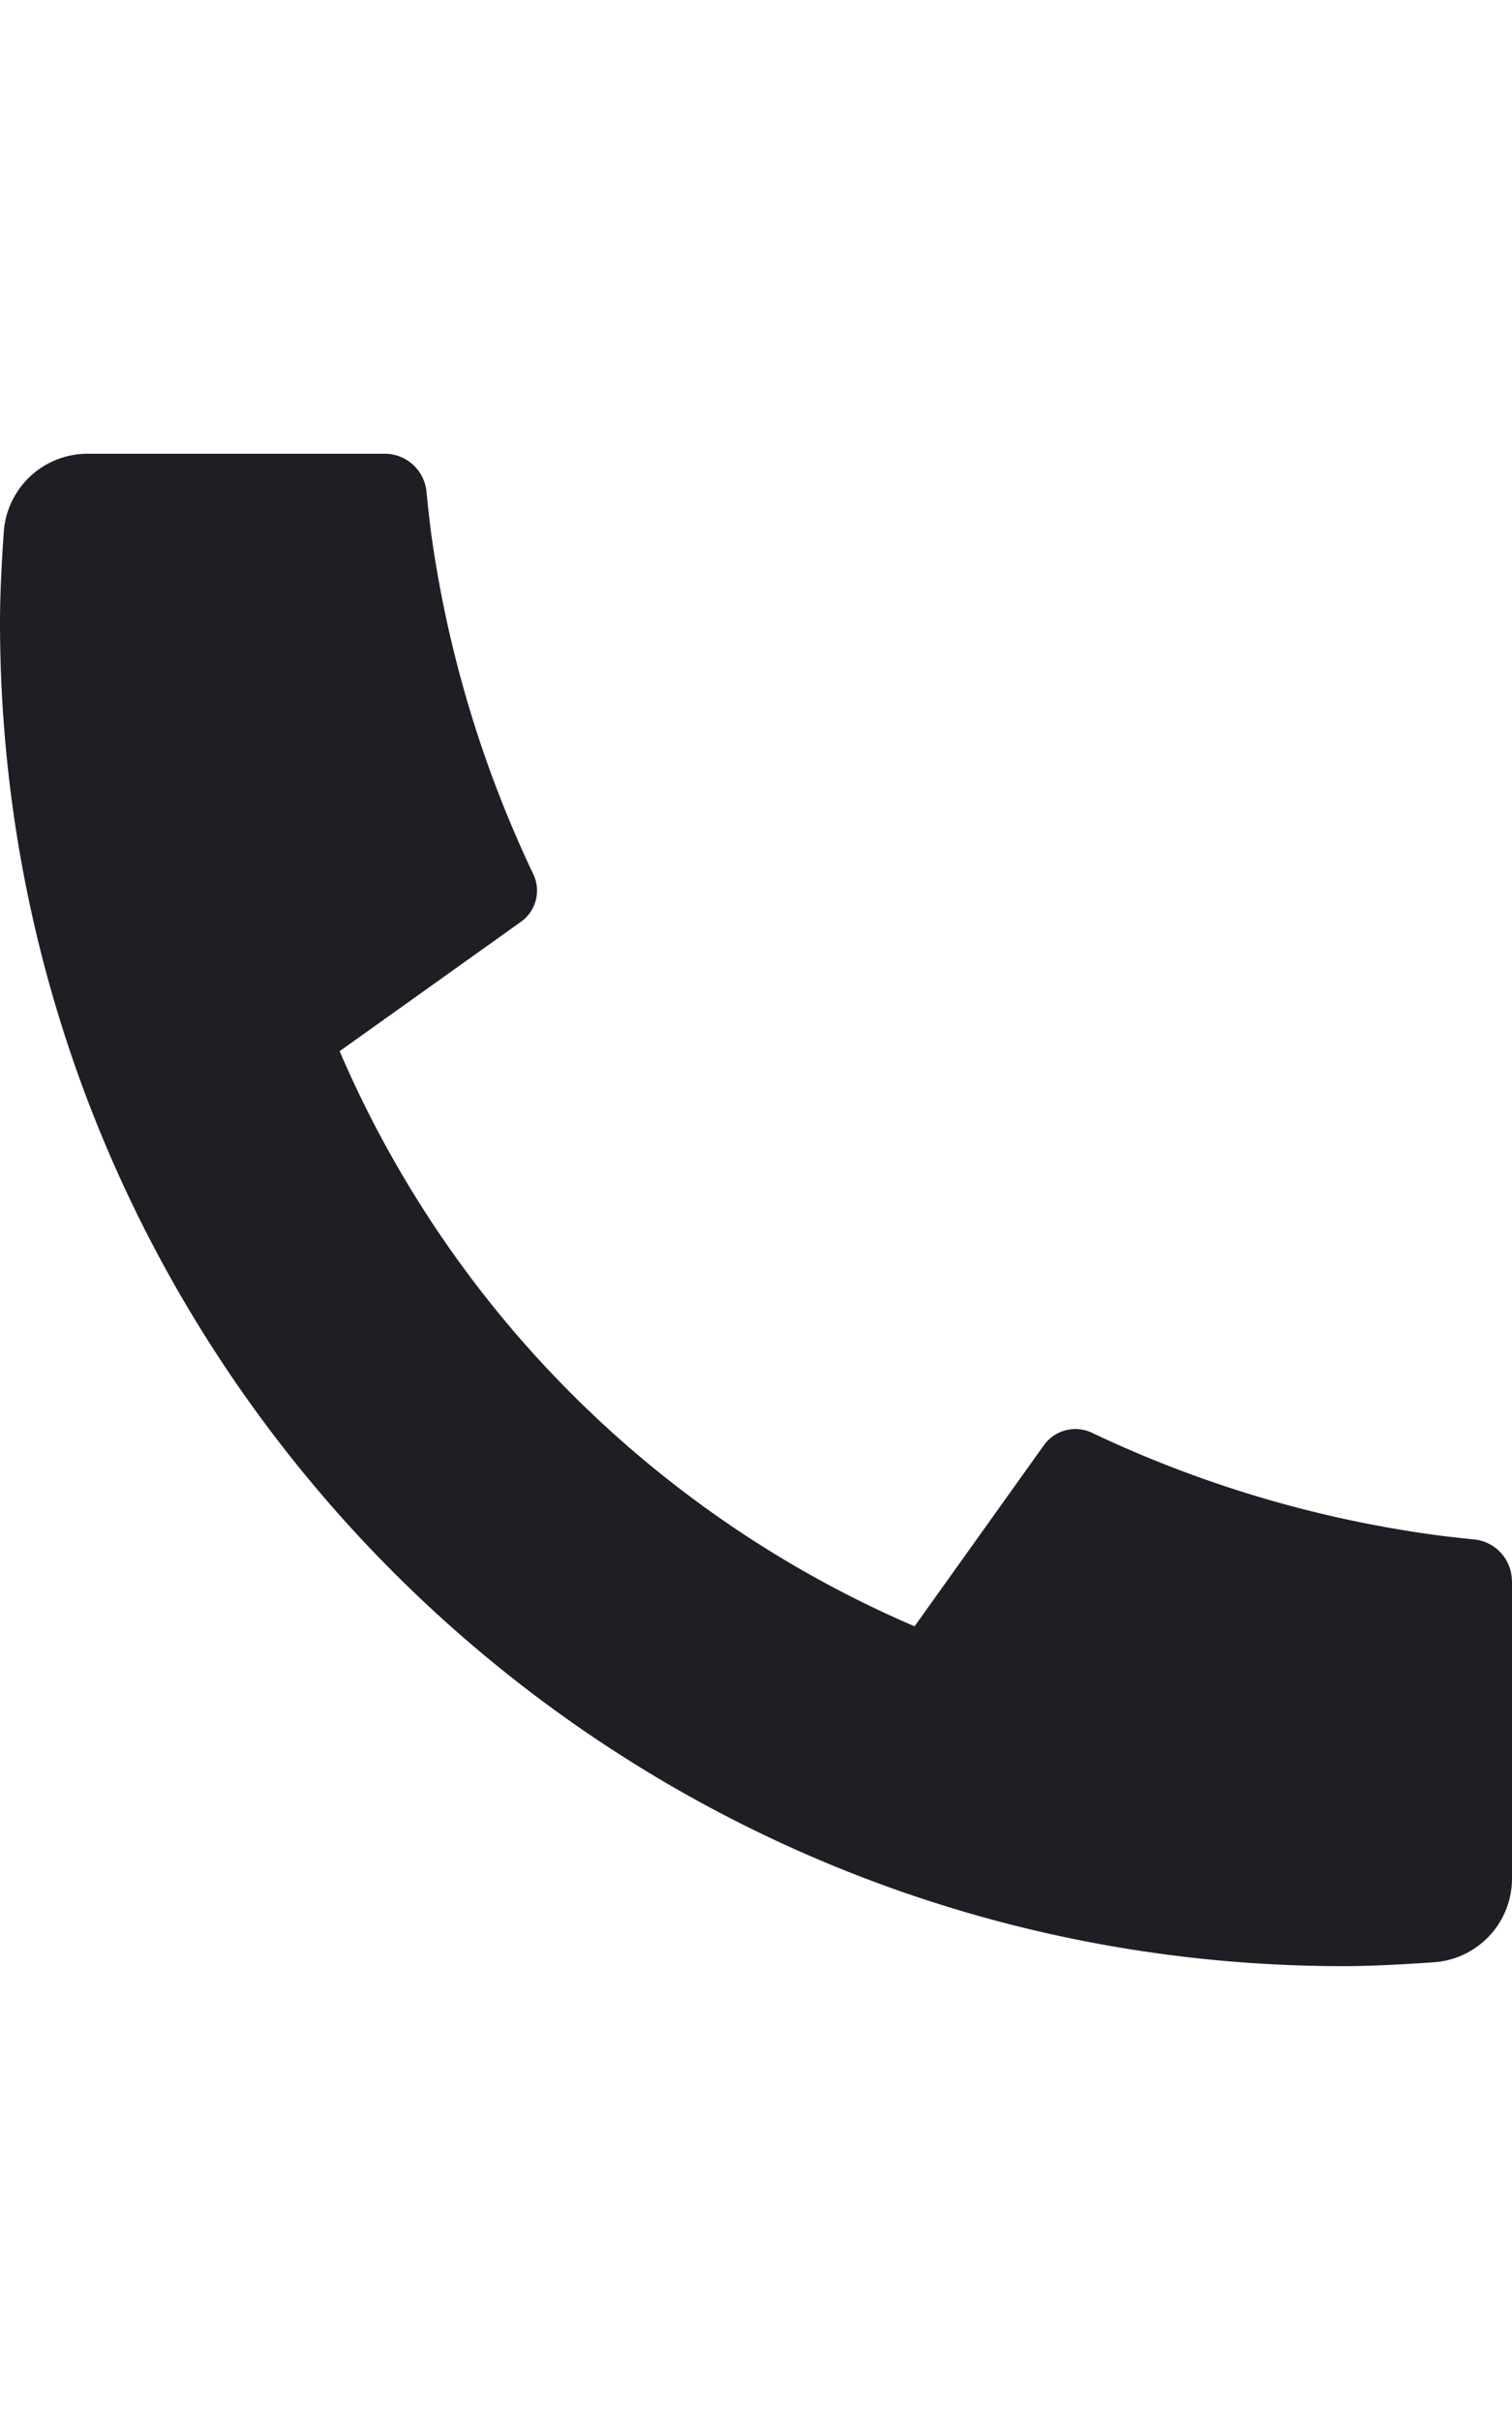 <svg width="10" height="16" viewBox="0 0 16 16" fill="none" xmlns="http://www.w3.org/2000/svg"><path d="M16 11.928v3.143a.888.888 0 0 1-.828.887c-.388.027-.705.041-.95.041C6.366 16 0 9.632 0 1.778c0-.246.013-.563.04-.951A.889.889 0 0 1 .929 0H4.07a.444.444 0 0 1 .443.4c.02.204.039.367.056.49a12.356 12.356 0 0 0 1.074 3.557c.085.178.03.39-.13.504L3.594 6.32a11.596 11.596 0 0 0 6.084 6.084l1.368-1.915a.41.41 0 0 1 .51-.132c1.124.534 2.323.895 3.555 1.07.124.018.286.038.489.058a.444.444 0 0 1 .399.442Z" fill="#1F1E25"/></svg>